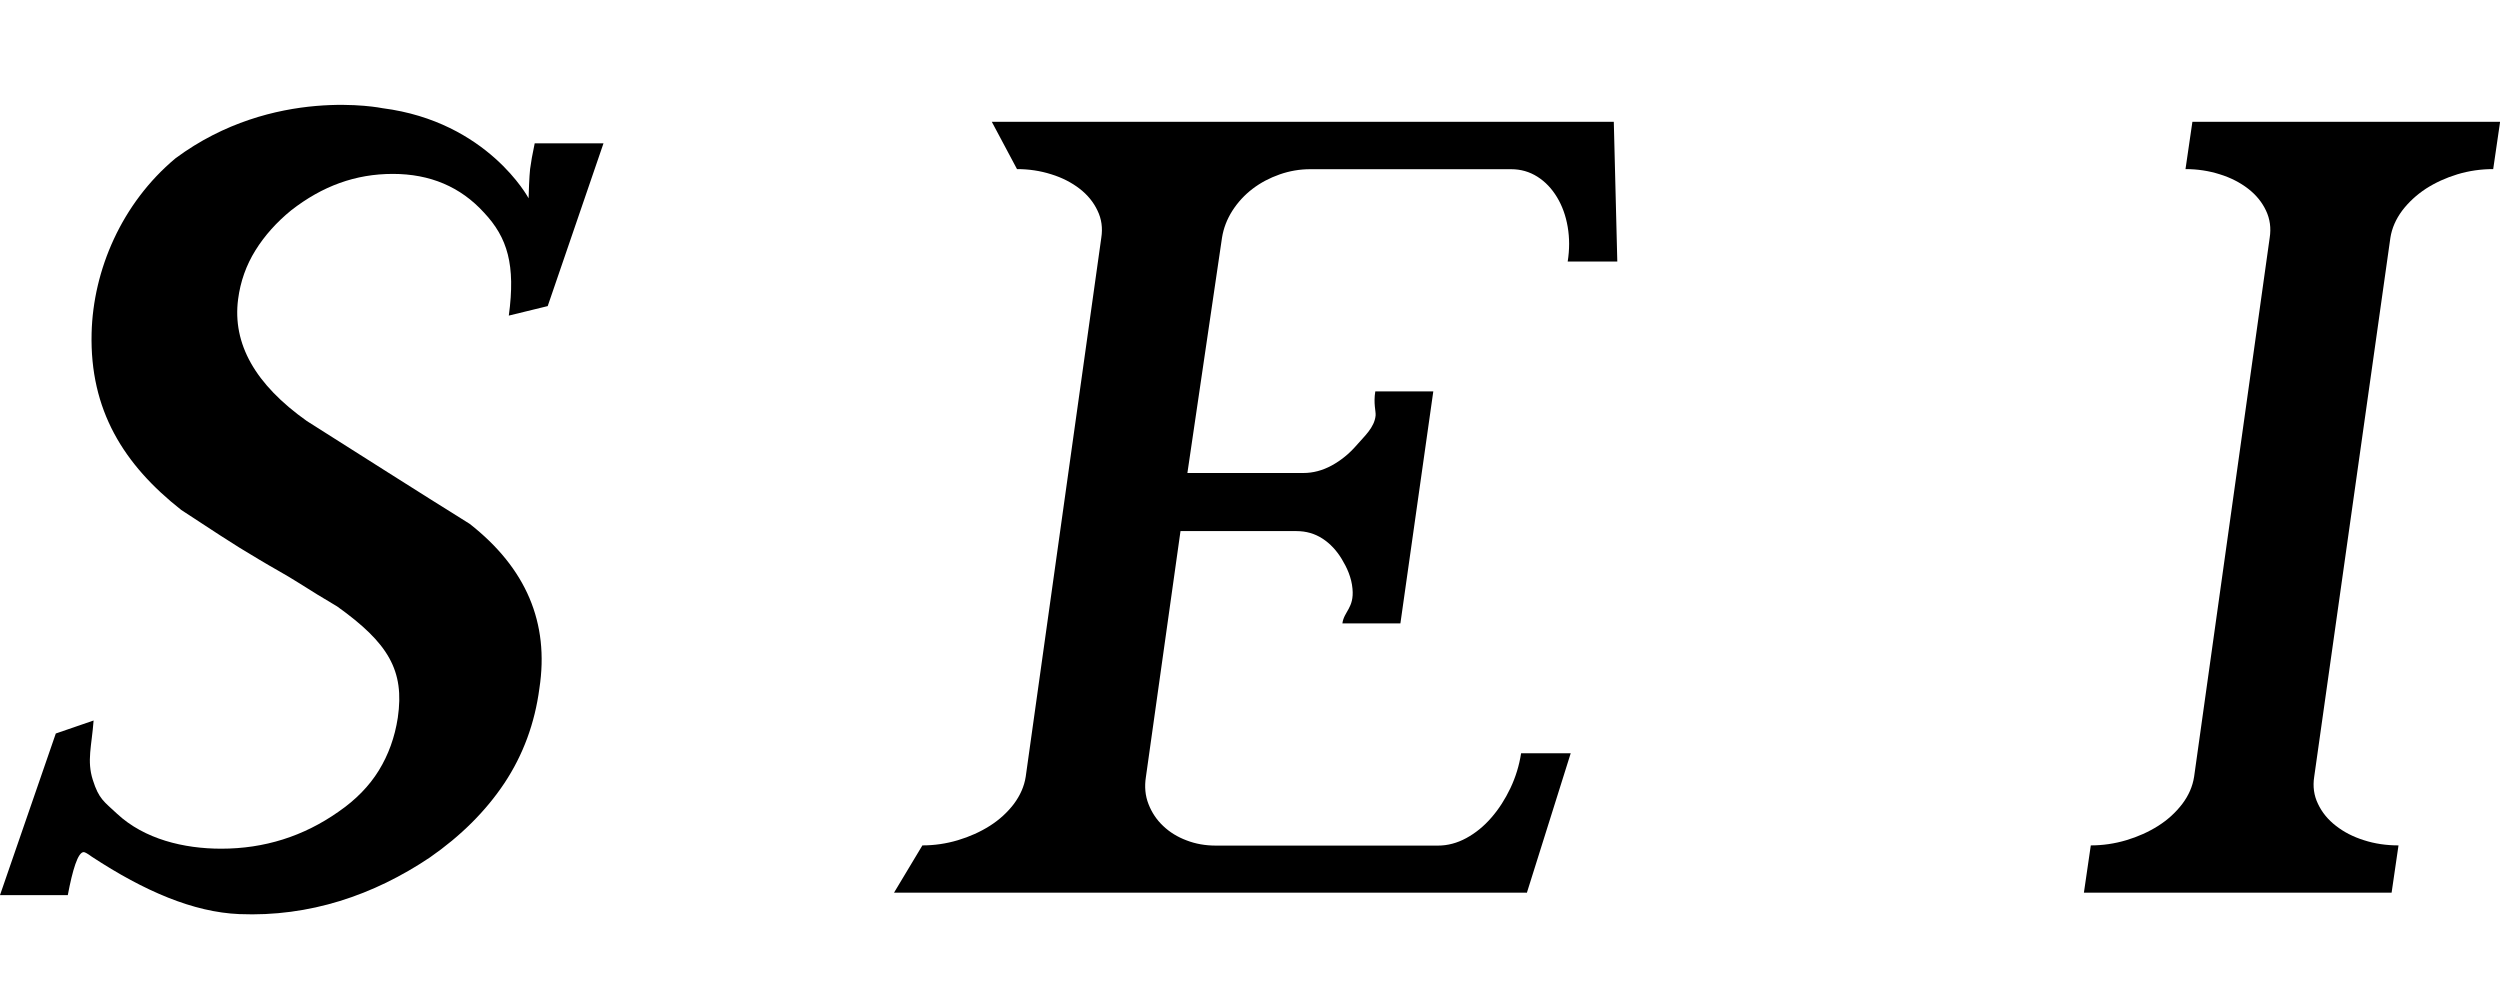 <?xml version="1.0" encoding="UTF-8"?>
<svg xmlns="http://www.w3.org/2000/svg" version="1.1" viewBox="0 0 250 100">
  <!-- Generator: Adobe Illustrator 28.7.6, SVG Export Plug-In . SVG Version: 1.2.0 Build 188)  -->
  <g>
    <g id="_레이어_1" data-name="레이어_1">
      <g>
        <path d="M152.67,89.27h-63.27l2.84-4.73c1.19,0,2.38-.17,3.55-.52,1.17-.35,2.24-.83,3.2-1.44.96-.61,1.76-1.35,2.4-2.19.63-.85,1.03-1.75,1.18-2.71l7.56-53.91c.15-.96.03-1.87-.38-2.71-.4-.85-1-1.58-1.79-2.19-.79-.61-1.73-1.1-2.83-1.44-1.1-.35-2.24-.52-3.43-.52l-2.52-4.73h62.2l.35,13.97h-4.96c.19-1.19.19-2.35,0-3.46-.19-1.12-.55-2.11-1.07-2.97-.52-.86-1.17-1.55-1.96-2.05-.79-.5-1.66-.75-2.63-.75h-20.08c-1.04,0-2.06.17-3.06.52-1,.35-1.91.83-2.71,1.44-.81.62-1.48,1.35-2.02,2.19-.54.85-.89,1.75-1.04,2.71l-3.46,23.52h11.6c.96,0,1.91-.25,2.83-.75.92-.5,1.76-1.18,2.51-2.05.75-.87,1.76-1.74,1.88-2.94.04-.44-.23-1.19-.03-2.42h5.8l-3.29,23.2h-5.8c.15-1.19,1.19-1.55,1.01-3.46-.1-1.13-.55-2.11-1.07-2.97s-1.16-1.55-1.93-2.05c-.77-.5-1.64-.75-2.6-.75h-11.6l-3.46,24.59c-.15.96-.07,1.87.26,2.71.33.85.82,1.58,1.47,2.19.65.62,1.43,1.1,2.34,1.44.9.35,1.88.52,2.92.52h22.22c.96,0,1.91-.25,2.83-.75.92-.5,1.76-1.18,2.51-2.05.75-.86,1.38-1.85,1.9-2.94.52-1.1.88-2.26,1.07-3.49h4.96l-4.39,13.97Z"/>
        <path d="M52.86,19.81c0-.23.07-2.28.15-2.91.08-.63.23-1.49.46-2.57h6.88l-5.58,16.28-3.89.95c.69-5.08-.13-7.8-2.48-10.3-2.35-2.58-5.39-3.87-9.12-3.87s-7.04,1.21-10.16,3.64c-1.46,1.19-2.66,2.53-3.58,4.01-.92,1.48-1.5,3.11-1.73,4.88-.58,4.46,1.71,8.52,6.87,12.18,2.62,1.65,5.32,3.37,8.11,5.14,2.79,1.77,5.51,3.48,8.17,5.14,5.66,4.43,7.98,9.91,6.98,16.45-.46,3.5-1.63,6.66-3.49,9.47-1.87,2.81-4.36,5.29-7.47,7.45-5.62,3.77-12.03,5.95-19.05,5.66-4.58-.19-9.48-2.28-14.75-5.74-.42-.31-.69-.46-.81-.46-.58,0-1.12,1.8-1.59,4.3H0l5.58-16.16,3.78-1.3c-.19,2.54-.69,4.02-.08,5.94.61,1.93,1.12,2.16,2.43,3.39,2.73,2.54,6.68,3.49,10.41,3.49,4.31,0,8.22-1.23,11.72-3.69,1.73-1.19,3.08-2.57,4.04-4.13.96-1.56,1.6-3.32,1.9-5.28.69-4.73-.95-7.47-6.07-11.13h0c-1.31-.77-2.6-1.56-3.87-2.37-1.27-.81-2.58-1.5-3.92-2.31h0c-1.31-.77-2.63-1.59-3.95-2.45-1.33-.87-2.61-1.7-3.84-2.51-5.77-4.54-9.16-10-8.97-17.68.15-6.3,3-12.99,8.39-17.49,9.8-7.27,20.7-5.01,20.7-5.01,10.53,1.35,14.61,9.01,14.61,9.01"/>
        <path d="M208.39,89.27l.69-4.73c1.19,0,2.38-.17,3.55-.52,1.17-.35,2.24-.83,3.2-1.44.96-.61,1.76-1.35,2.4-2.19.64-.85,1.03-1.75,1.18-2.71l7.56-53.91c.15-.96.03-1.87-.37-2.71-.4-.85-1-1.58-1.79-2.19-.79-.61-1.73-1.1-2.83-1.44-1.1-.35-2.24-.52-3.43-.52l.69-4.73h30.77l-.69,4.73c-1.23,0-2.42.17-3.58.52-1.15.35-2.2.83-3.15,1.44-.94.62-1.73,1.35-2.37,2.19-.63.85-1.03,1.75-1.18,2.71l-7.62,53.91c-.15.96-.03,1.87.38,2.71.4.85,1,1.58,1.79,2.19.79.62,1.72,1.1,2.8,1.44,1.08.35,2.23.52,3.46.52l-.69,4.73h-30.77Z"/>
      </g>
    </g>
  </g>
</svg>